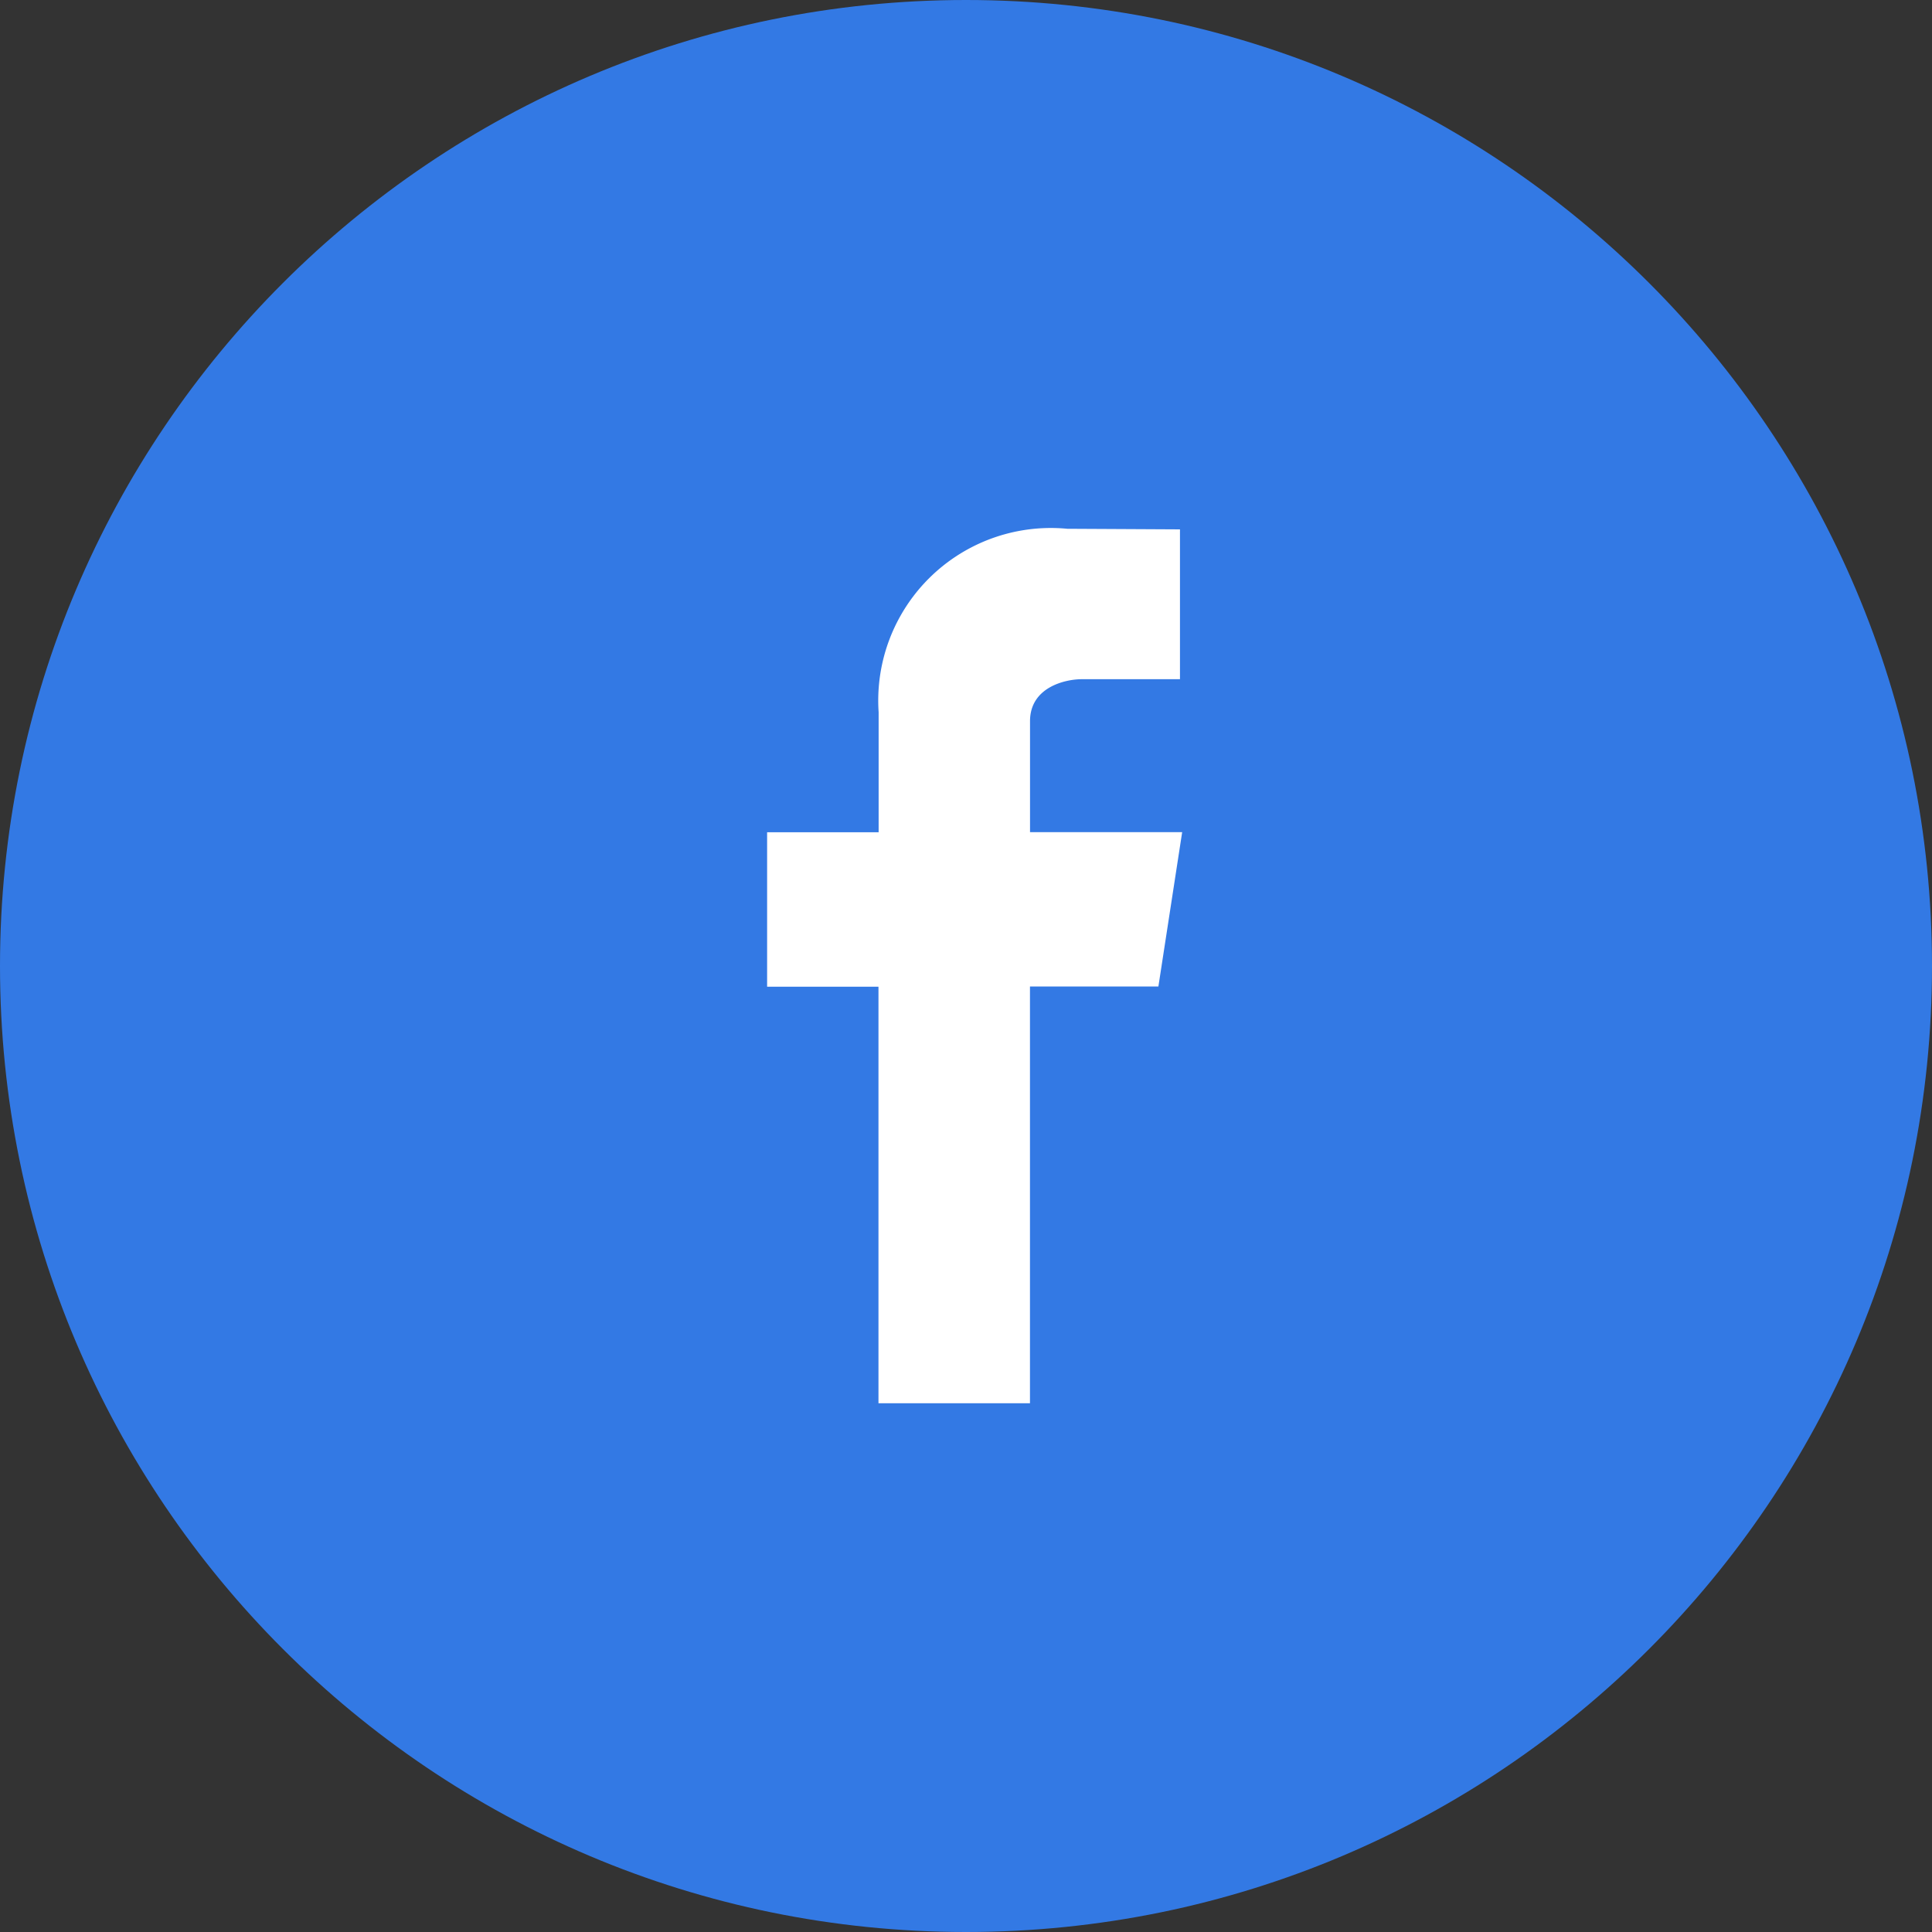 <svg xmlns="http://www.w3.org/2000/svg" width="36" height="36" viewBox="75.688 8.188 36 36"><rect x="75.688" y="8.188" width="36" height="36" fill="#333333" stroke="none"/><g data-name="Group 2245"><g data-name="Group 2244"><path d="M93.688 44.188c9.941 0 18-8.059 18-18s-8.059-18-18-18c-9.94 0-18 8.059-18 18s8.06 18 18 18Z" fill="#3379e4" fill-rule="evenodd" data-name="Path 6437"/></g><path d="M97.716 23.694h-2.835v-2.068c0-.634.657-.782.963-.782h1.831v-2.792l-2.099-.011a3.216 3.216 0 0 0-3.516 3.418v2.237h-2.078v2.878h2.075v7.762h2.823V26.57h2.393l.443-2.876Z" fill="#fff" fill-rule="evenodd" data-name="Path 6438"/></g></svg>